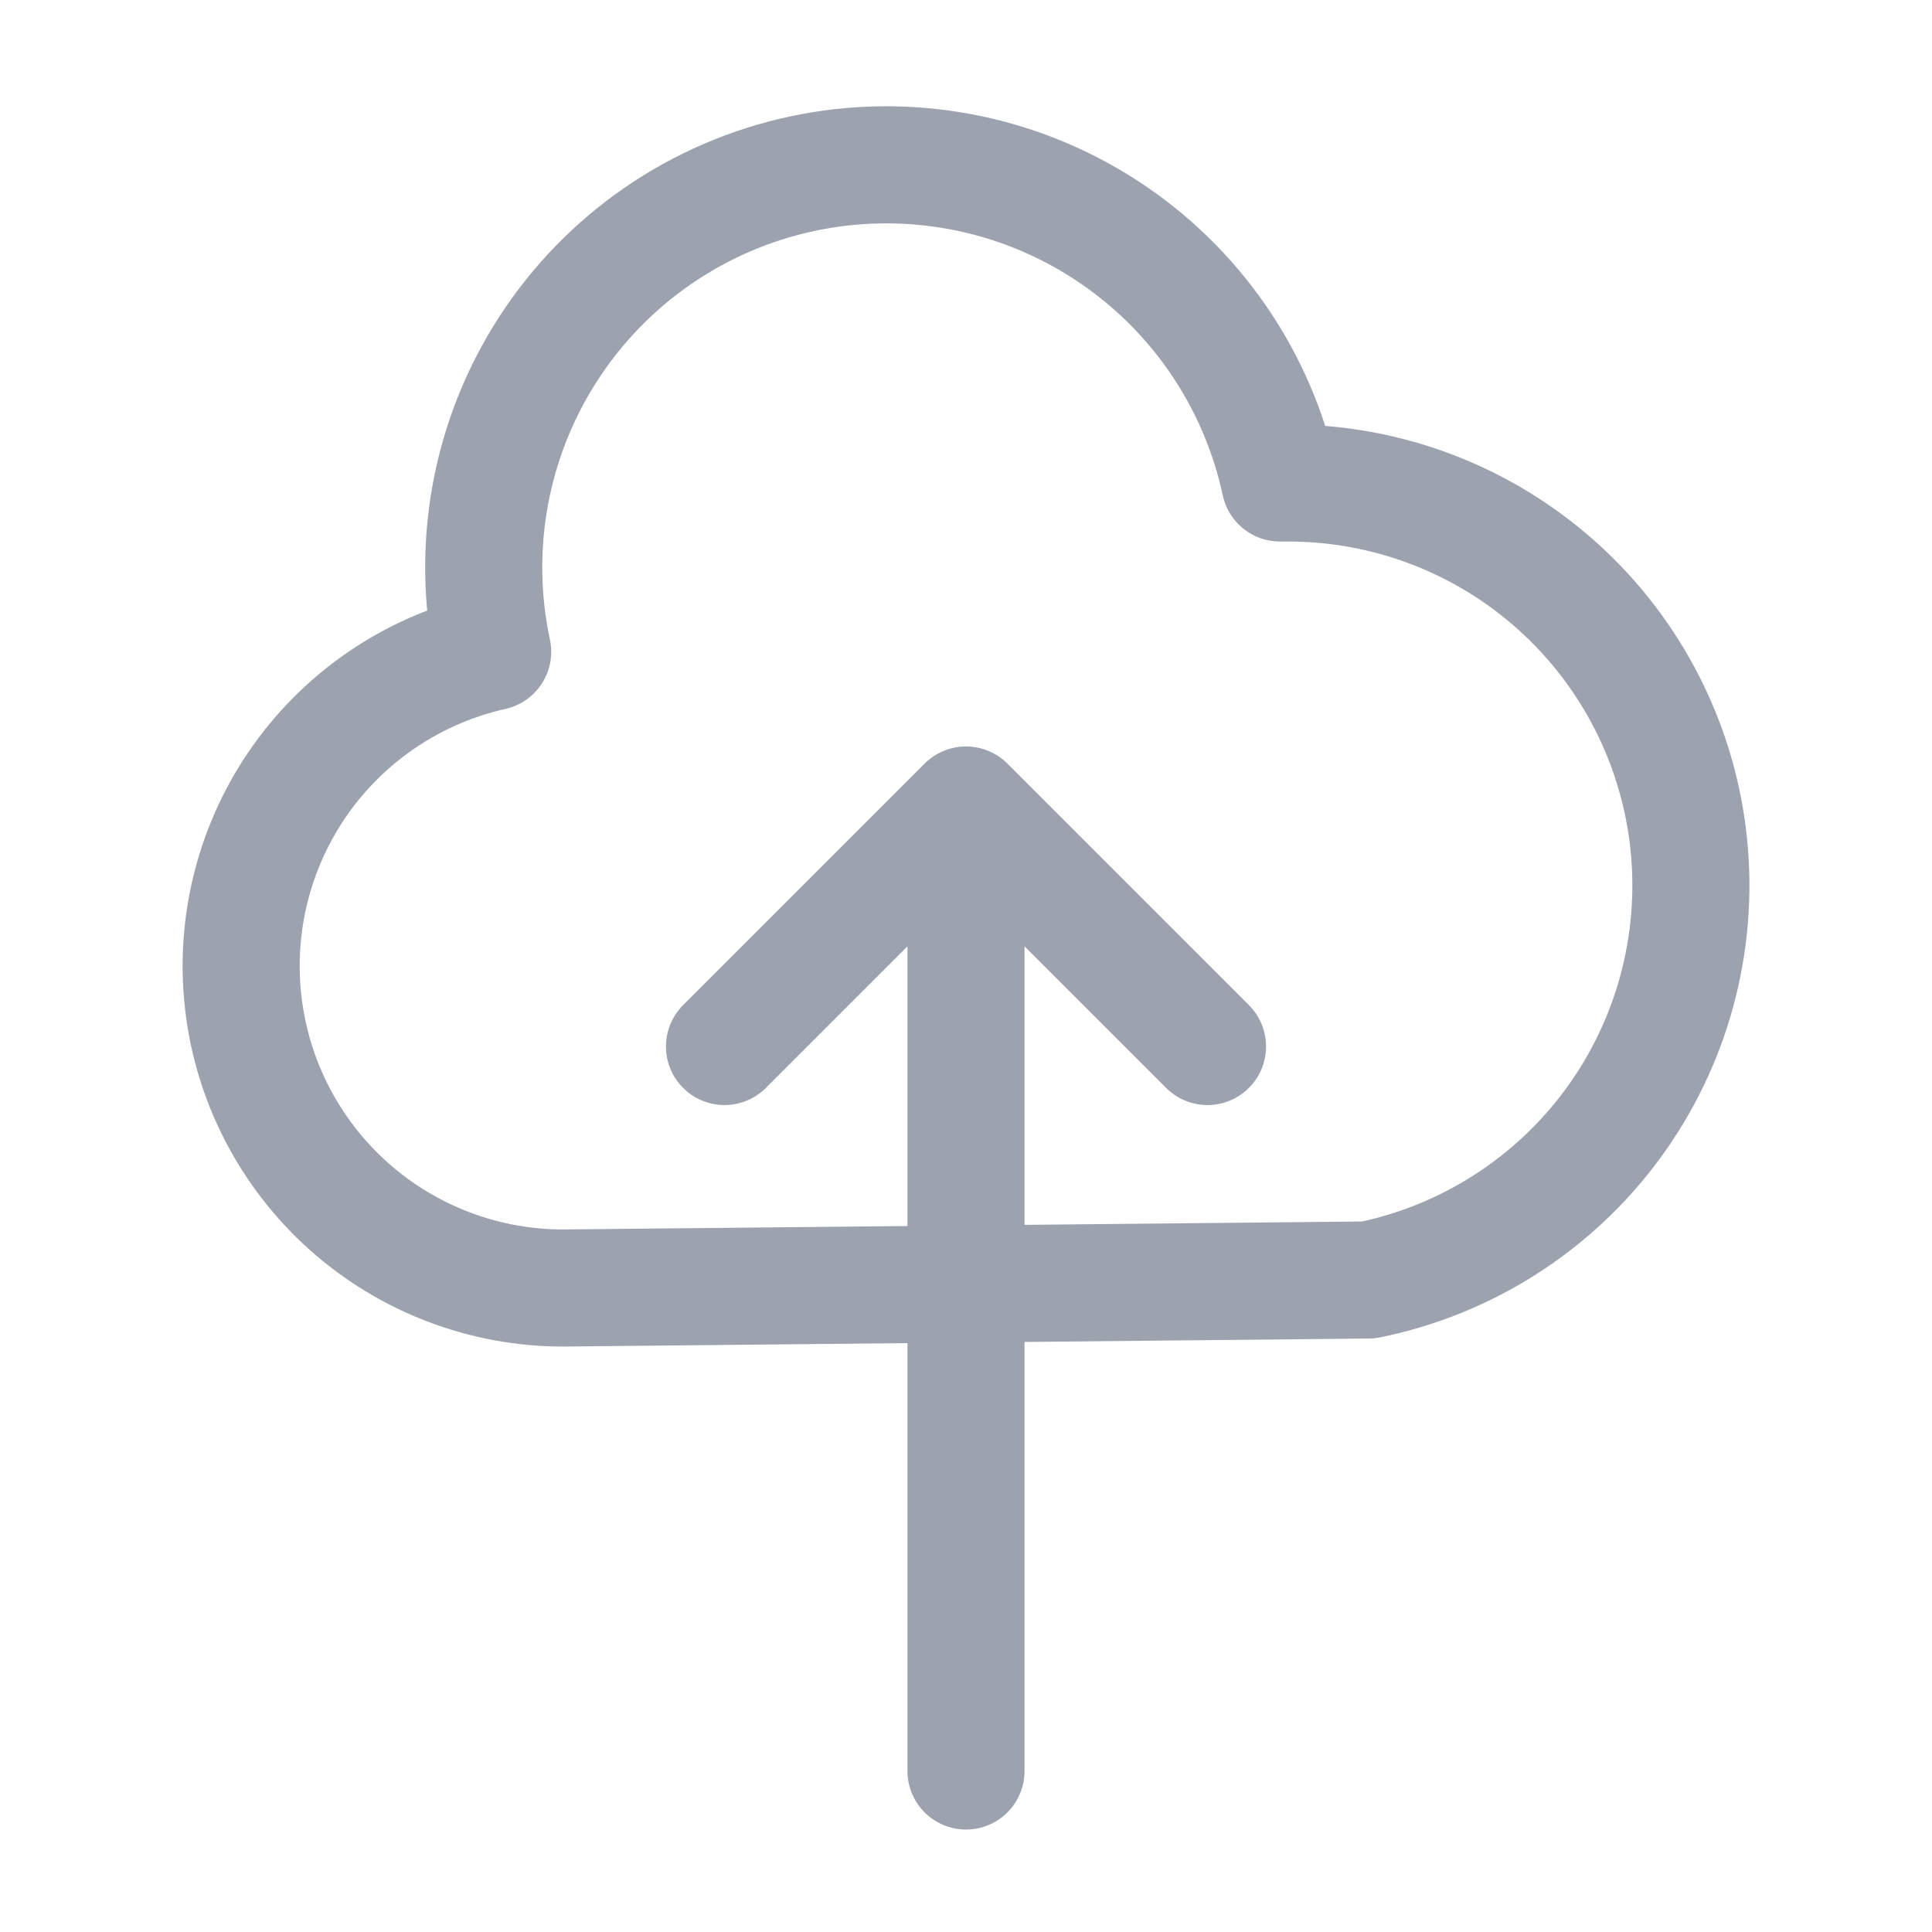 <svg width="33" height="33" viewBox="0 0 33 33" fill="none" xmlns="http://www.w3.org/2000/svg">
	<path d="M16.5 13.75V30.25M9.625 22C8.271 22.002 6.963 21.503 5.954 20.601C4.944 19.698 4.303 18.455 4.153 17.109C4.003 15.763 4.355 14.409 5.141 13.306C5.928 12.203 7.094 11.43 8.415 11.133C8.033 9.35 8.374 7.488 9.365 5.957C10.355 4.425 11.914 3.35 13.697 2.968C15.48 2.586 17.343 2.927 18.874 3.918C20.405 4.908 21.48 6.467 21.863 8.25H22C23.705 8.248 25.35 8.88 26.615 10.023C27.88 11.166 28.676 12.738 28.847 14.434C29.018 16.13 28.553 17.83 27.542 19.203C26.531 20.575 25.046 21.523 23.375 21.863L9.625 22ZM20.625 17.875L16.5 13.75L20.625 17.875ZM16.5 13.75L12.375 17.875L16.5 13.75Z" stroke="#9CA3AF" stroke-width="2" stroke-linecap="round" stroke-linejoin="round"/>
</svg>
